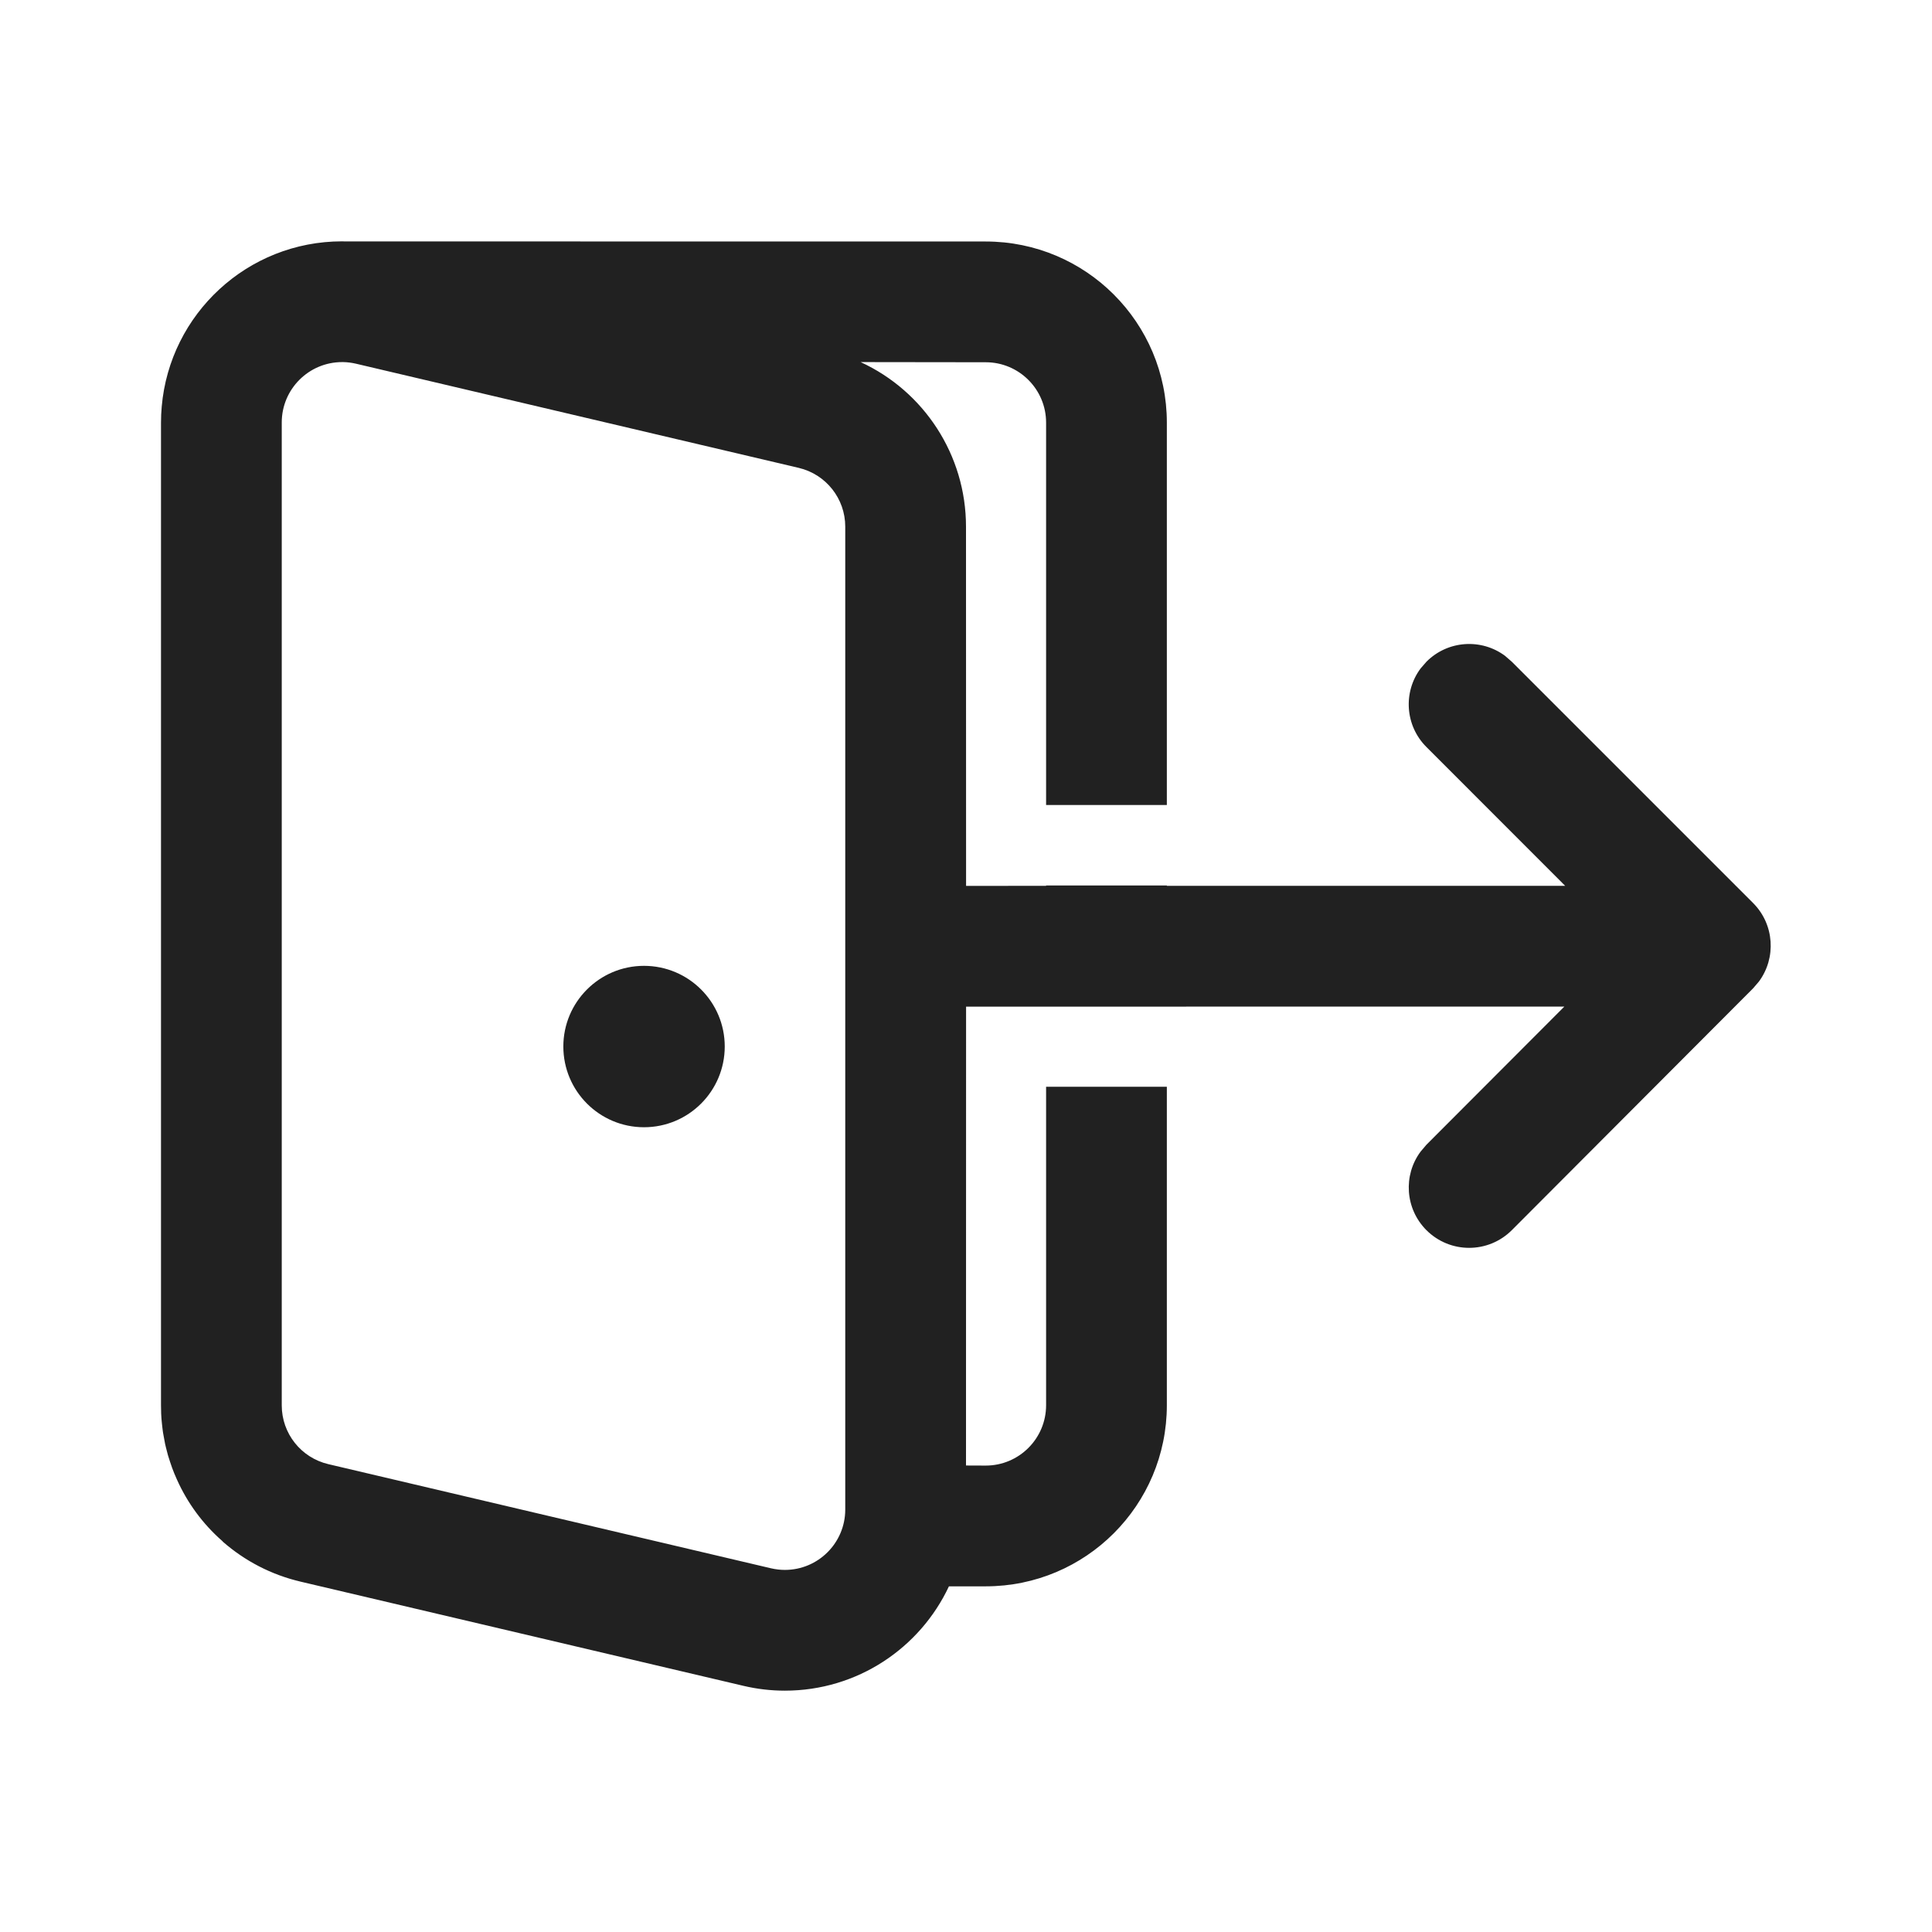 <?xml version="1.0" encoding="UTF-8"?>
<svg width="24px" height="24px" viewBox="0 0 24 24" version="1.1" xmlns="http://www.w3.org/2000/svg" xmlns:xlink="http://www.w3.org/1999/xlink">
    <!-- Generator: Sketch 58 (84663) - https://sketch.com -->
    <title>ic_sign_out_24_outlined</title>
    <desc>Created with Sketch.</desc>
    <g id="🔍-Product-Icons" stroke="none" stroke-width="1" fill="none" fill-rule="evenodd">
        <g id="ic_sign_out_24_outlined" fill="#212121">
            <path d="M4.25,2.998 L4.279,2.999 L12.245,3 C13.488,3 14.495,4.007 14.495,5.25 L14.495,10 L12.995,10 L12.995,5.25 C12.995,4.836 12.659,4.5 12.245,4.5 L10.691,4.498 C11.477,4.86 12,5.651 12,6.542 L12.001,11.005 L12.995,11.004 L12.995,11 L14.495,11 L14.495,11.004 L19.443,11.004 L17.72,9.28 C17.453,9.014 17.429,8.597 17.647,8.304 L17.72,8.22 C17.986,7.953 18.403,7.929 18.696,8.147 L18.78,8.22 L21.777,11.217 C22.043,11.483 22.067,11.9 21.85,12.193 L21.778,12.277 L18.781,15.281 C18.488,15.574 18.014,15.575 17.72,15.282 C17.454,15.016 17.429,14.599 17.647,14.306 L17.719,14.221 L19.433,12.504 L12.001,12.505 L12,18.205 L12.245,18.206 C12.659,18.206 12.995,17.87 12.995,17.456 L12.995,13.5 L14.495,13.5 L14.495,17.456 C14.495,18.698 13.488,19.706 12.245,19.706 L11.788,19.706 C11.429,20.472 10.651,21.002 9.75,21.002 C9.576,21.002 9.404,20.982 9.235,20.942 L3.735,19.648 L3.661,19.628 C3.654,19.626 3.647,19.624 3.64,19.622 L3.735,19.648 C3.368,19.562 3.041,19.389 2.771,19.154 C2.768,19.149 2.763,19.145 2.759,19.141 C2.52,18.931 2.329,18.672 2.199,18.382 C2.188,18.357 2.177,18.332 2.166,18.306 C2.156,18.282 2.147,18.258 2.138,18.234 C2.129,18.209 2.12,18.184 2.112,18.158 C2.103,18.131 2.094,18.104 2.086,18.076 C2.081,18.058 2.077,18.04 2.072,18.022 C2.064,17.994 2.058,17.966 2.051,17.937 C2.044,17.901 2.037,17.865 2.031,17.829 C2.028,17.816 2.026,17.803 2.024,17.789 C2.02,17.756 2.015,17.722 2.012,17.688 C2.007,17.646 2.004,17.604 2.002,17.561 C2.001,17.526 2,17.491 2,17.456 L2,5.25 C2,5.183 2.003,5.116 2.009,5.051 C2.109,3.9 3.074,2.998 4.25,2.998 Z M4.25,4.498 C3.836,4.498 3.5,4.834 3.5,5.248 L3.5,17.458 C3.5,17.806 3.739,18.108 4.078,18.188 L9.578,19.482 C9.635,19.495 9.692,19.502 9.75,19.502 C10.164,19.502 10.5,19.166 10.5,18.752 L10.5,18.205 L10.5,6.542 C10.5,6.194 10.261,5.892 9.922,5.812 L4.422,4.518 C4.37,4.506 4.317,4.499 4.264,4.498 C4.261,4.498 4.256,4.498 4.25,4.498 Z M8,11.998 C8.554,11.998 9.003,12.447 9.003,13 C9.003,13.554 8.554,14.003 8,14.003 C7.447,14.003 6.998,13.554 6.998,13 C6.998,12.447 7.447,11.998 8,11.998 Z" id="🎨-Color"></path>
        </g>
    </g>
</svg>